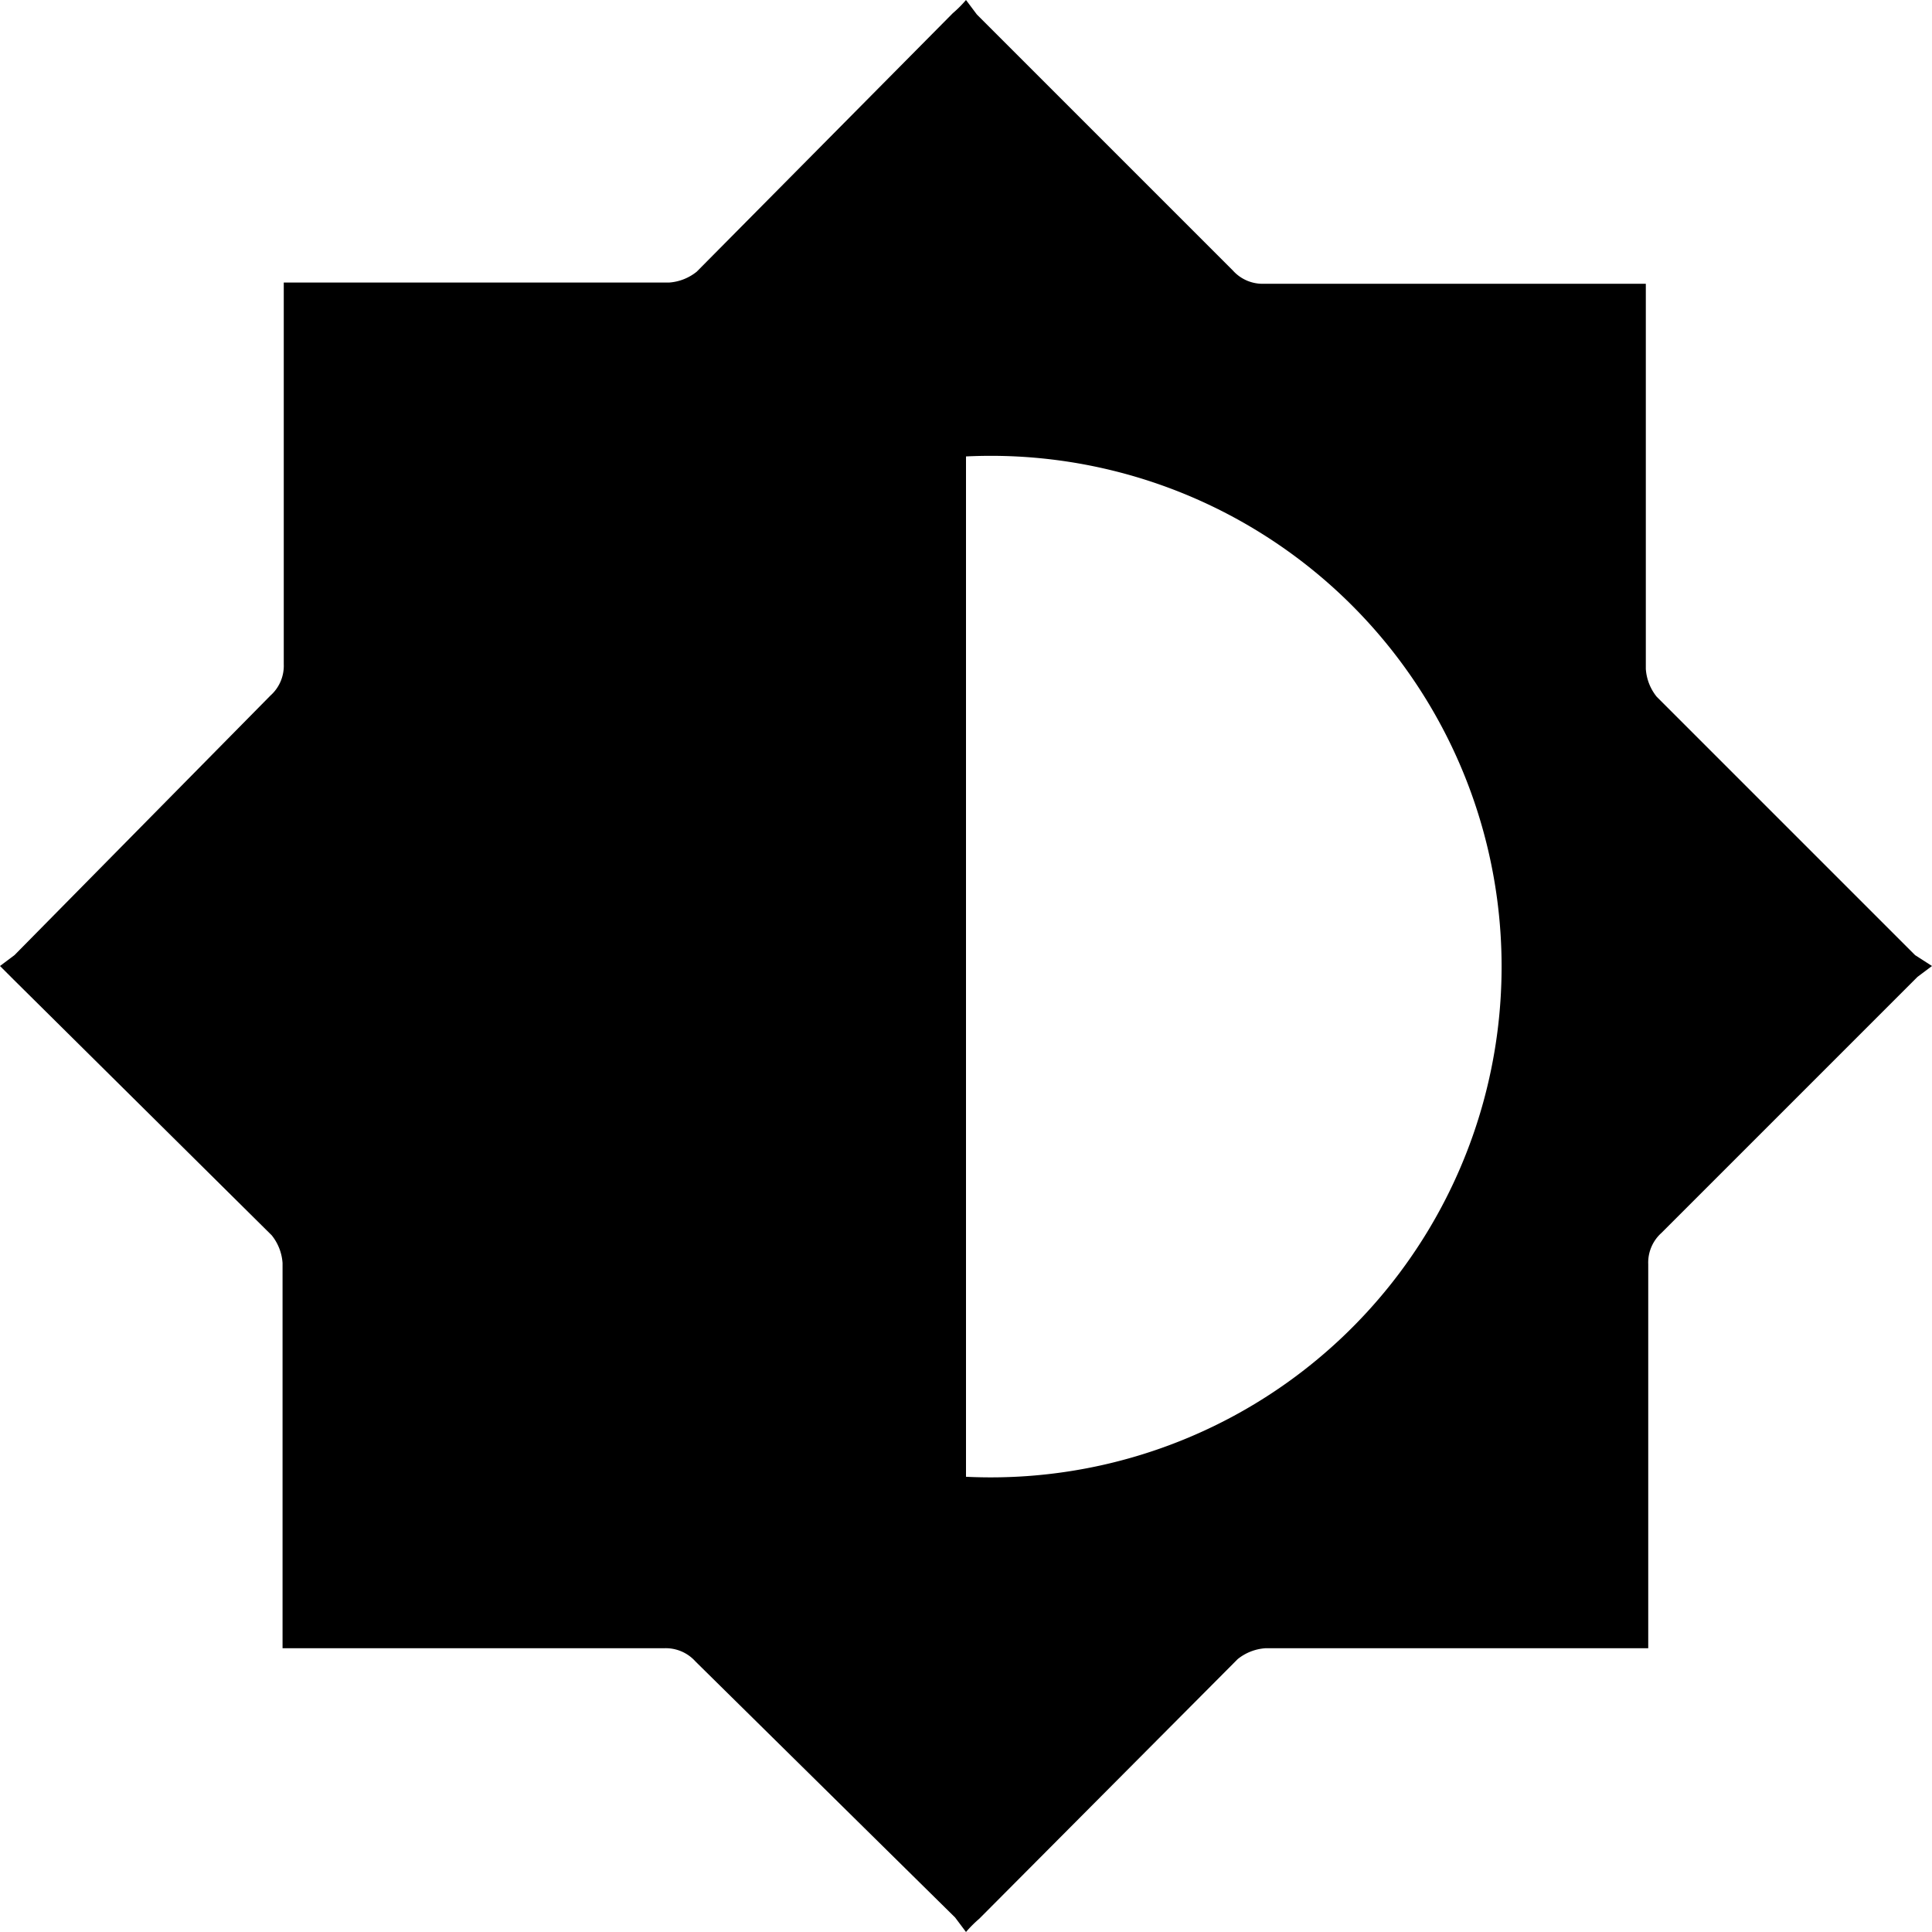 <svg viewBox="0 0 16 16" xmlns="http://www.w3.org/2000/svg"><path d="m8 0 .09.12 2.12 2.12a.33.33 0 0 0 .26.11h3.16v.19 3a.41.41 0 0 0 .09.23l2.14 2.14.14.09-.12.09-2.12 2.12a.33.33 0 0 0 -.11.26v3 .18h-3.17a.41.41 0 0 0 -.23.09l-2.14 2.15a1 1 0 0 0 -.11.11l-.09-.12-2.15-2.12a.33.33 0 0 0 -.26-.11h-3.16v-.19c0-1 0-2 0-3a.41.41 0 0 0 -.09-.23l-2.14-2.12-.11-.11.12-.09 2.12-2.15a.33.33 0 0 0 .11-.26c0-1 0-2 0-3v-.16h.19 3a.41.41 0 0 0 .23-.09l2.12-2.14a1 1 0 0 0 .11-.11zm0 12.23a4.23 4.23 0 1 0 0-8.45z"/></svg>